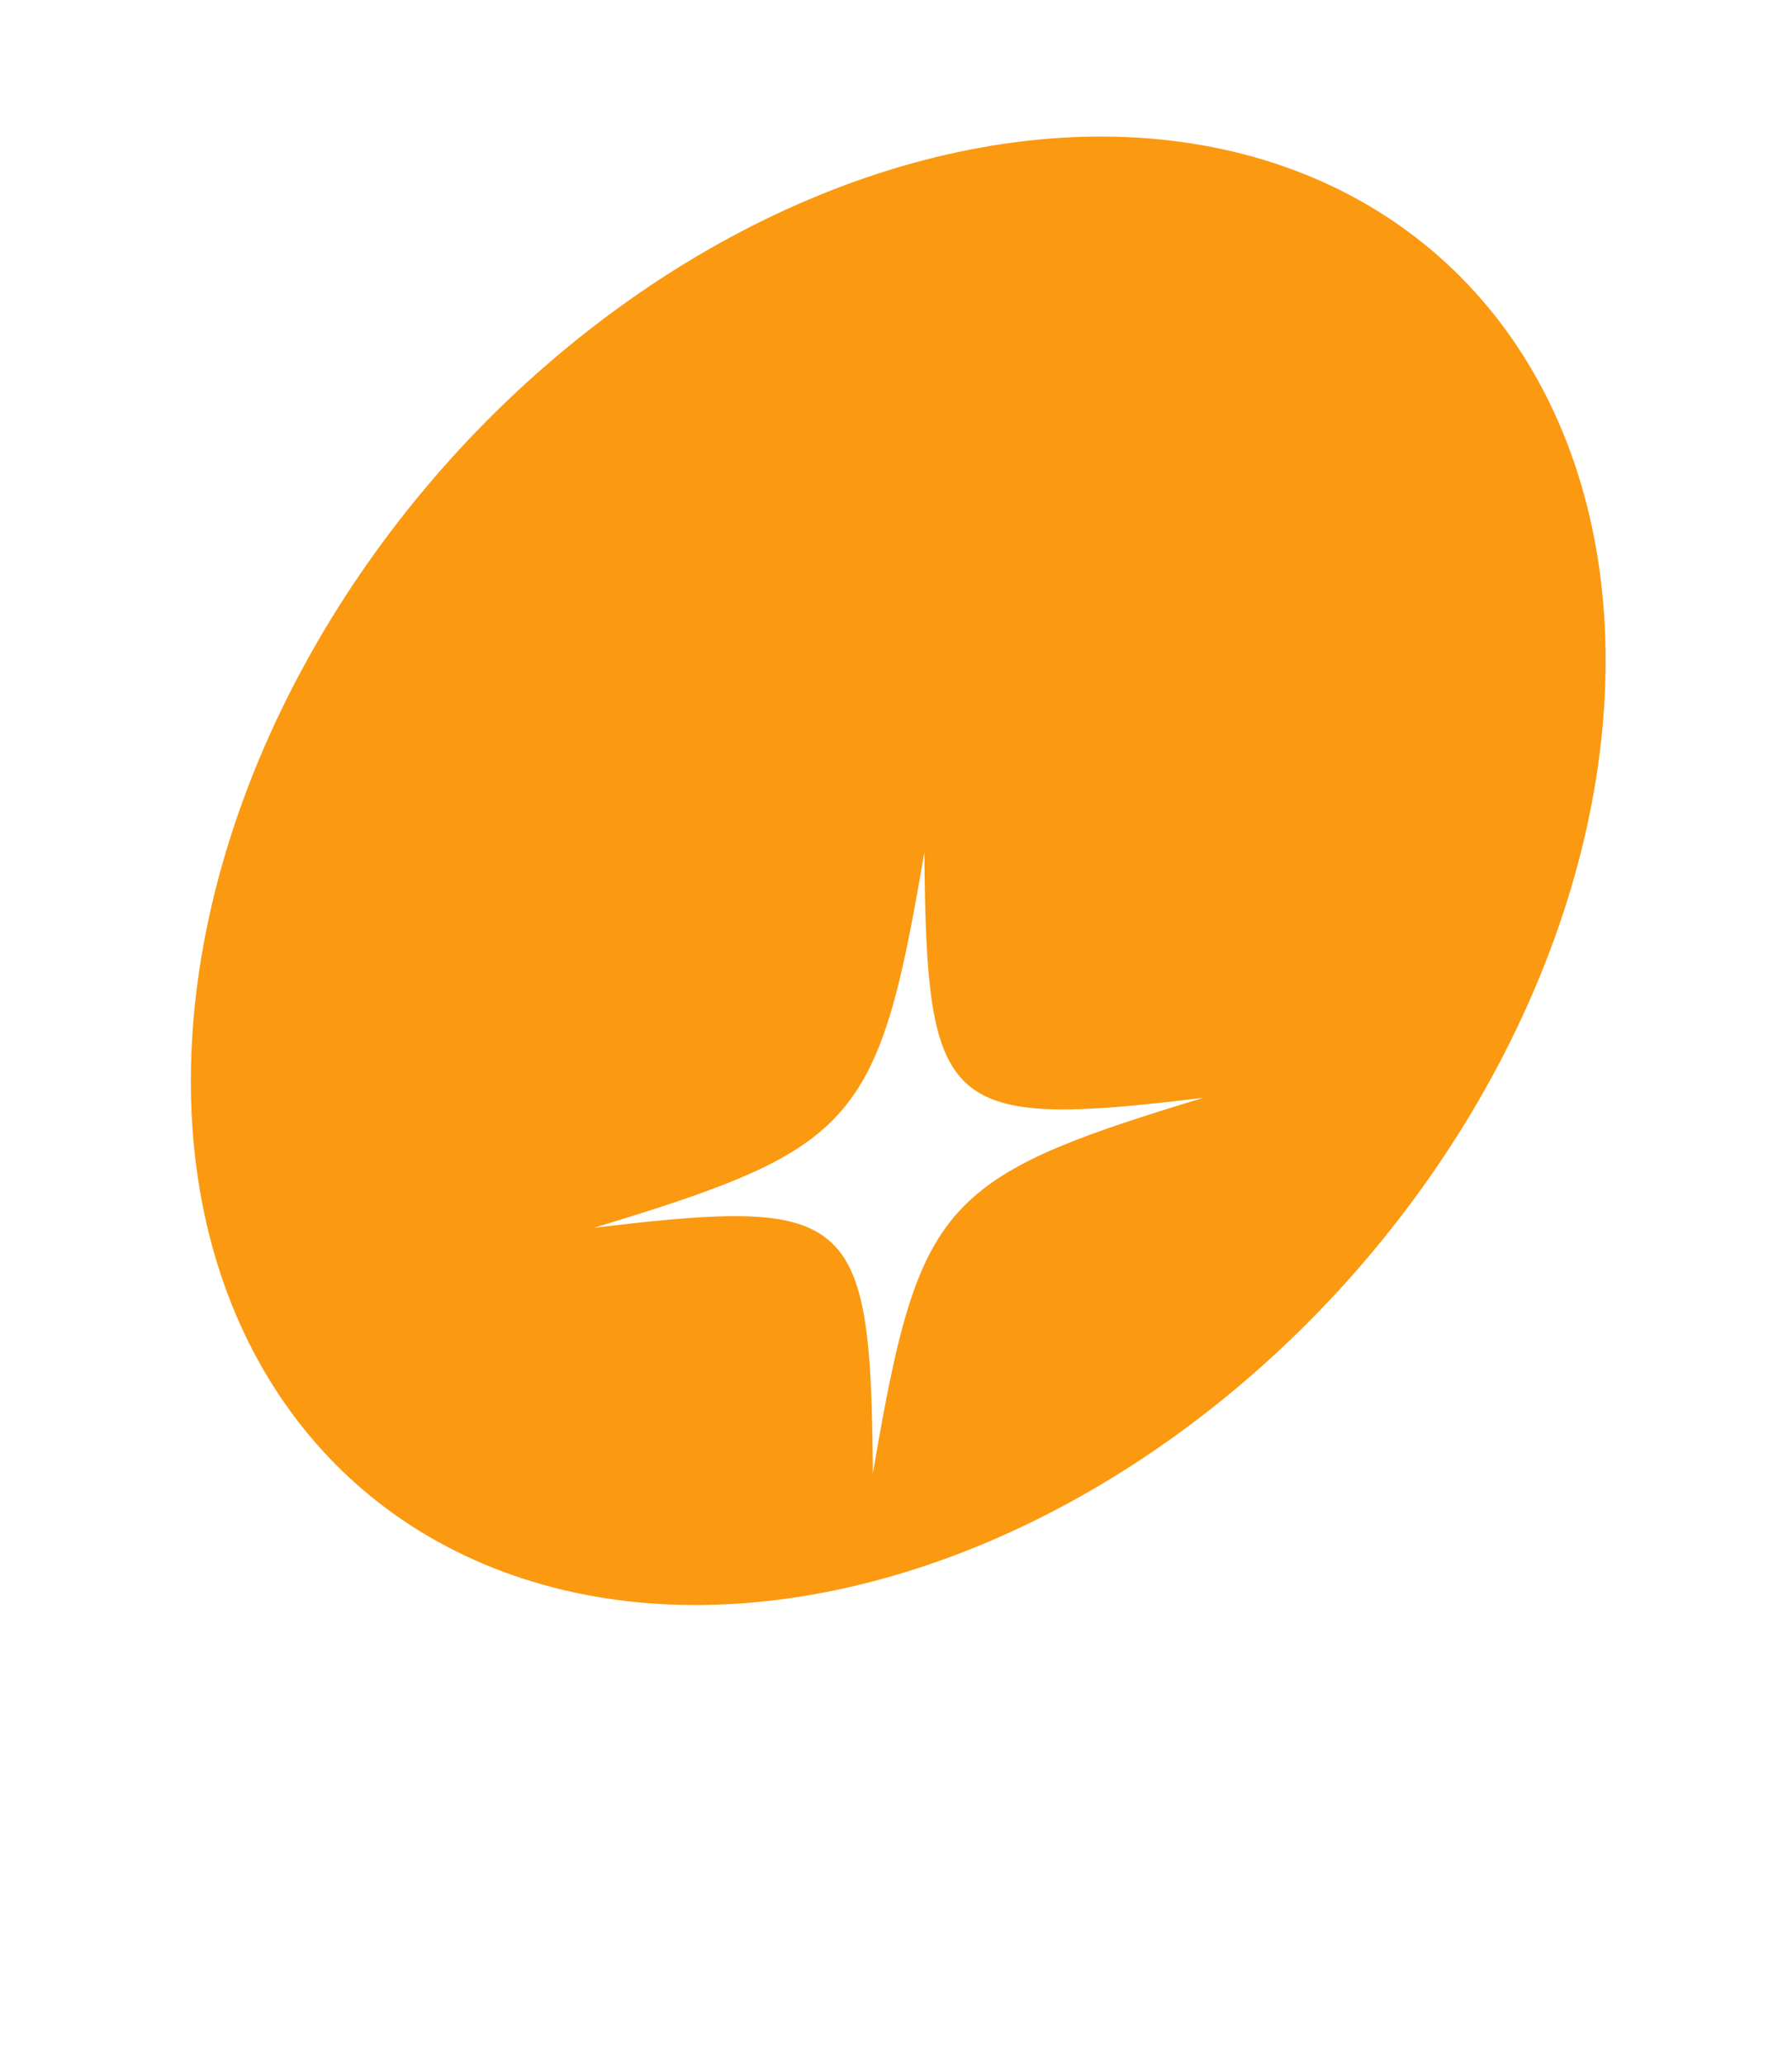 <svg width="184" height="212" viewBox="0 0 184 212" fill="none" xmlns="http://www.w3.org/2000/svg">
<circle cx="74" cy="74" r="74" transform="matrix(0.978 -0.208 -0.083 0.997 26 31)" fill="#FB9910"/>
<g filter="url(#filter0_d_1_85)">
<path d="M123.571 82.686C111.197 86.432 104.056 88.977 99.438 93.353C94.012 98.481 92.192 106.147 89.624 121.252C89.514 106.181 88.874 99.082 83.621 96.313C79.546 94.142 72.618 94.632 60.965 96.037C73.294 92.3 80.48 89.746 85.05 85.425C90.524 80.242 92.34 72.621 94.912 57.471C95.028 70.889 95.537 77.971 99.339 81.316C103.141 84.661 110.277 84.305 123.571 82.686Z" fill="white"/>
</g>
<defs>
<filter id="filter0_d_1_85" x="0.965" y="27.471" width="182.605" height="183.781" filterUnits="userSpaceOnUse" color-interpolation-filters="sRGB">
<feFlood flood-opacity="0" result="BackgroundImageFix"/>
<feColorMatrix in="SourceAlpha" type="matrix" values="0 0 0 0 0 0 0 0 0 0 0 0 0 0 0 0 0 0 127 0" result="hardAlpha"/>
<feOffset dy="30"/>
<feGaussianBlur stdDeviation="30"/>
<feComposite in2="hardAlpha" operator="out"/>
<feColorMatrix type="matrix" values="0 0 0 0 0.592 0 0 0 0 0.357 0 0 0 0 0.03 0 0 0 1 0"/>
<feBlend mode="normal" in2="BackgroundImageFix" result="effect1_dropShadow_1_85"/>
<feBlend mode="normal" in="SourceGraphic" in2="effect1_dropShadow_1_85" result="shape"/>
</filter>
</defs>
</svg>
